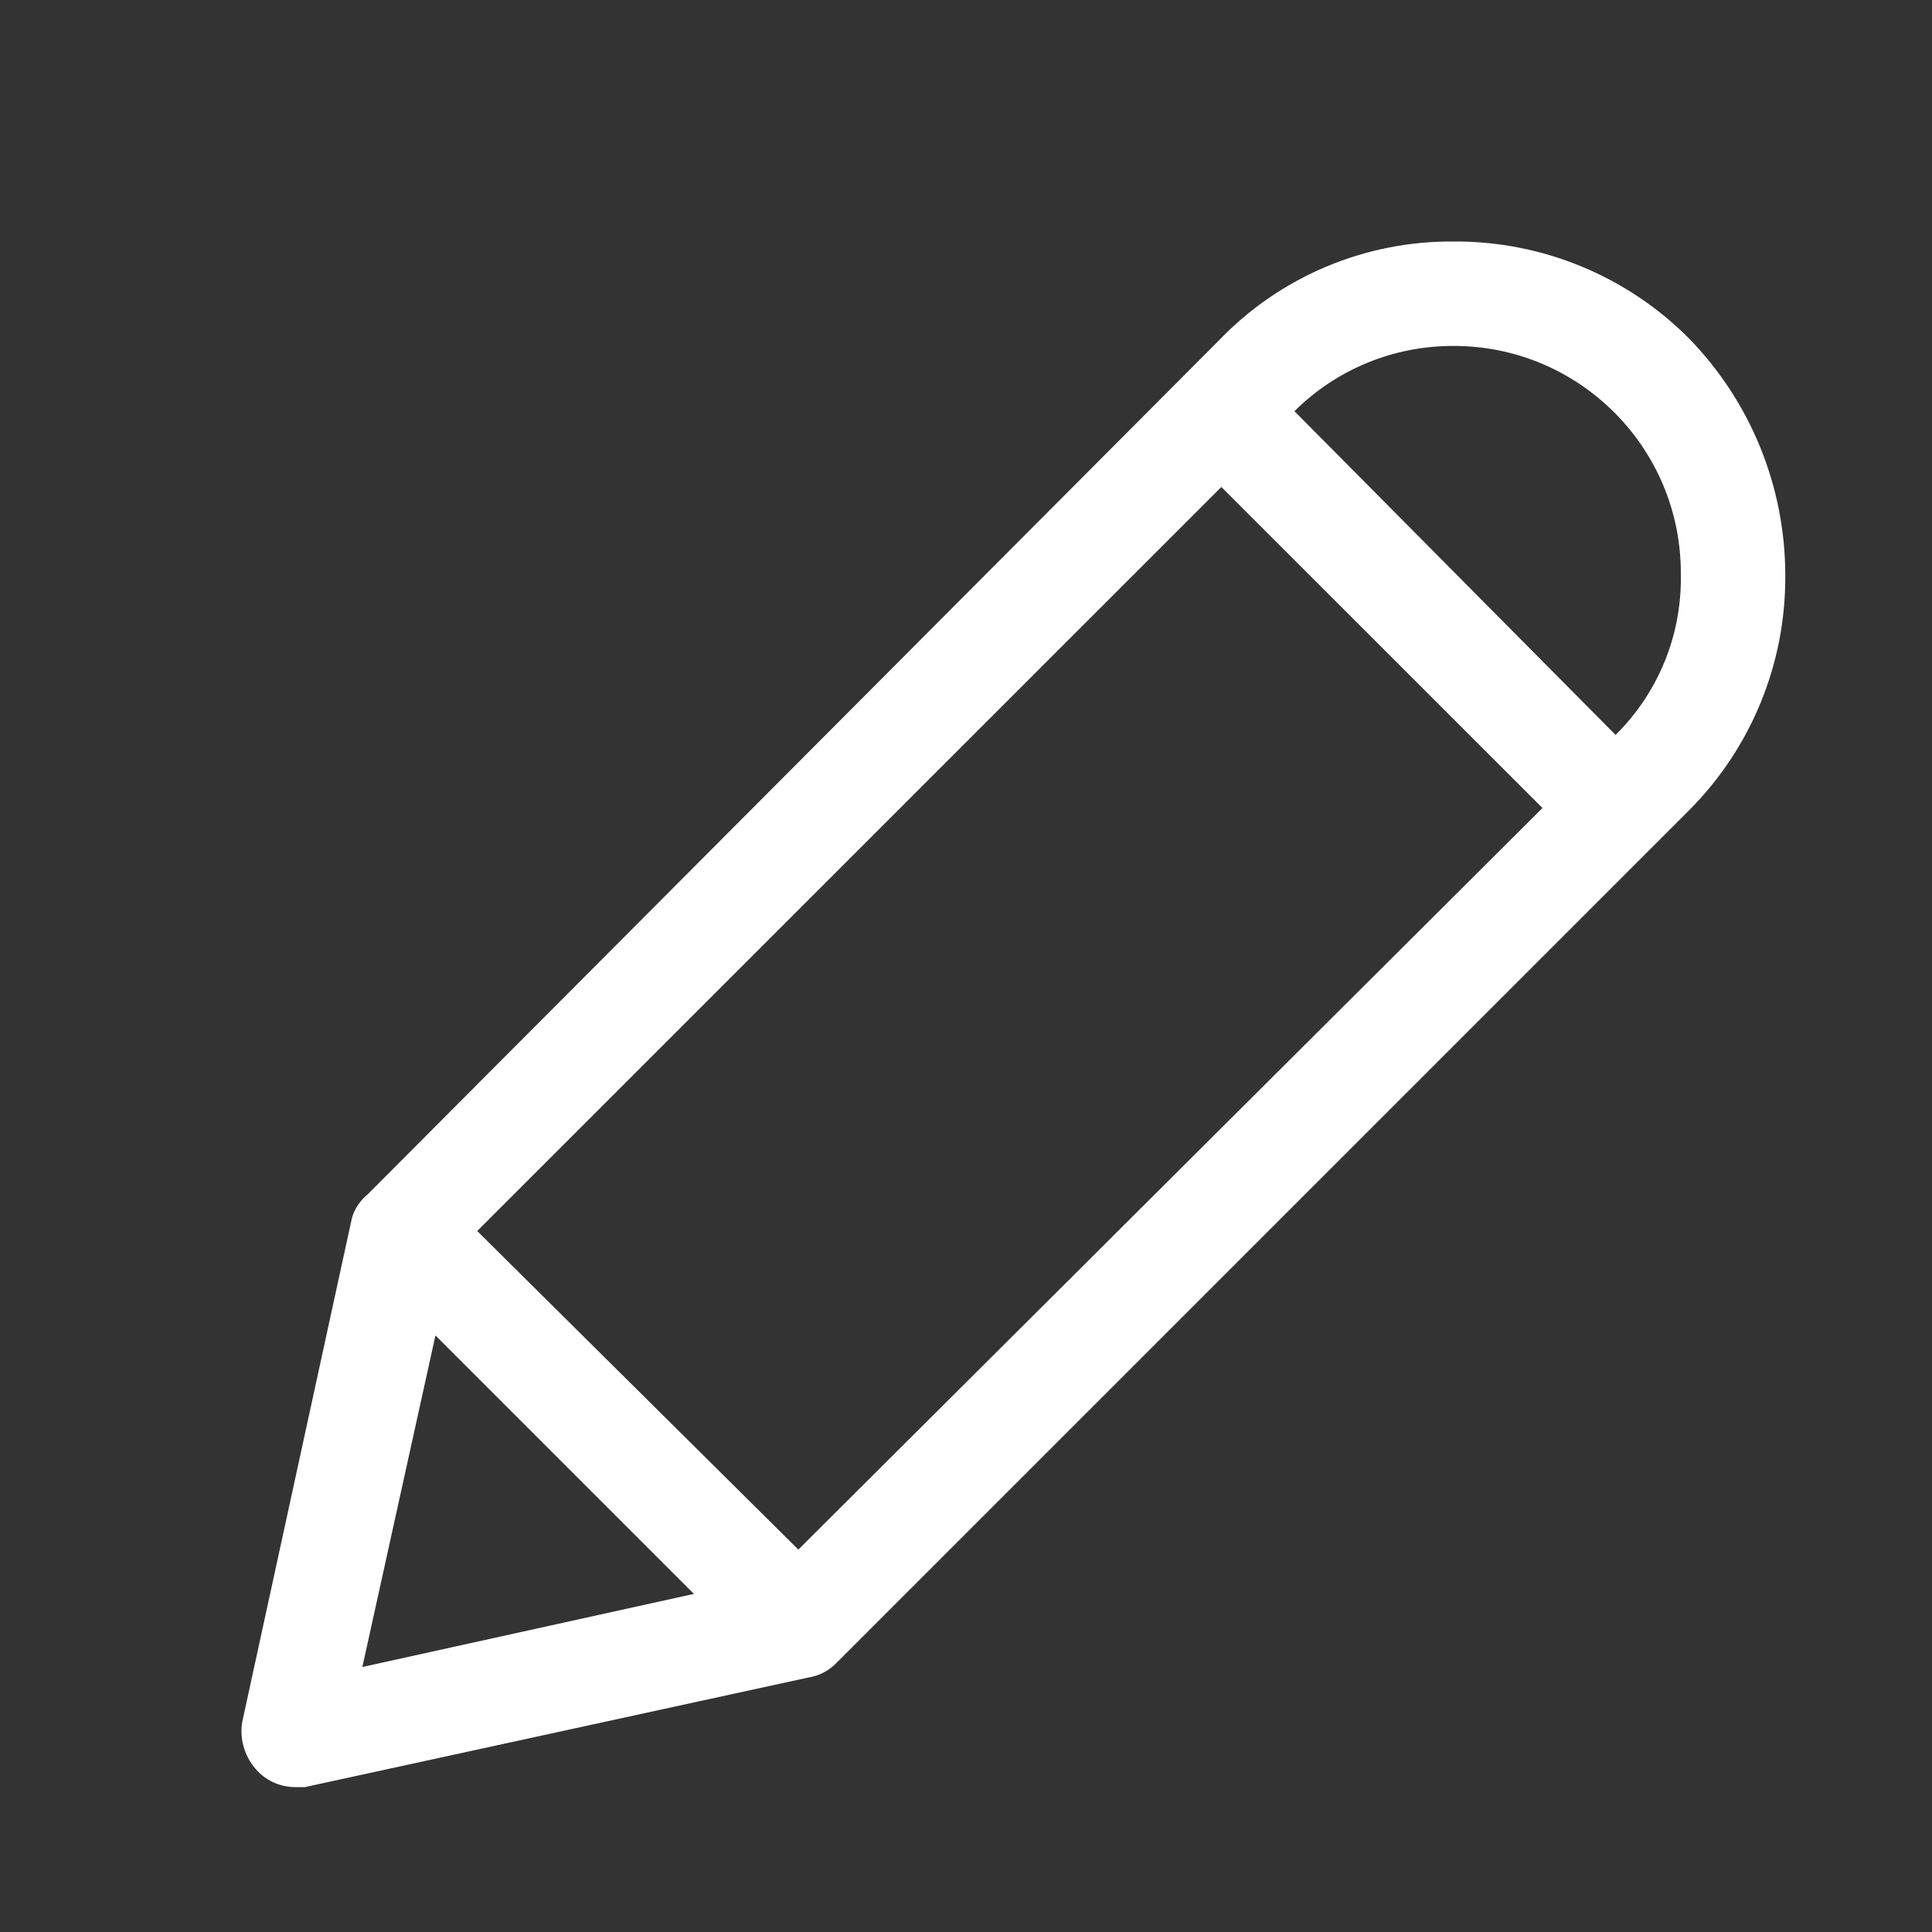 <svg width="18" height="18" viewBox="0 0 18 18" fill="none" xmlns="http://www.w3.org/2000/svg">
<rect x="0" y="0" width="18" height="18" fill="#333333" stroke="none"/>
<path d="M2.744 16.65H2.841L7.536 15.628C7.627 15.613 7.712 15.571 7.779 15.507L15.733 7.553C16.314 6.973 16.638 6.184 16.633 5.364C16.634 4.536 16.311 3.742 15.733 3.15C15.153 2.569 14.364 2.245 13.544 2.25C12.718 2.243 11.925 2.577 11.354 3.174L3.425 11.128C3.355 11.185 3.304 11.261 3.279 11.347L2.257 16.042C2.229 16.21 2.284 16.382 2.403 16.504C2.493 16.596 2.615 16.648 2.744 16.65ZM13.544 3.223C14.712 3.223 15.66 4.17 15.66 5.339C15.66 5.347 15.66 5.355 15.66 5.364C15.668 5.92 15.448 6.456 15.052 6.847L12.06 3.831C12.454 3.439 12.988 3.221 13.544 3.223ZM11.379 4.537L14.371 7.528L7.438 14.437L4.446 11.469L11.379 4.537ZM4.057 12.442L6.465 14.85L3.376 15.531L4.057 12.442Z" fill="white"/>
</svg>
